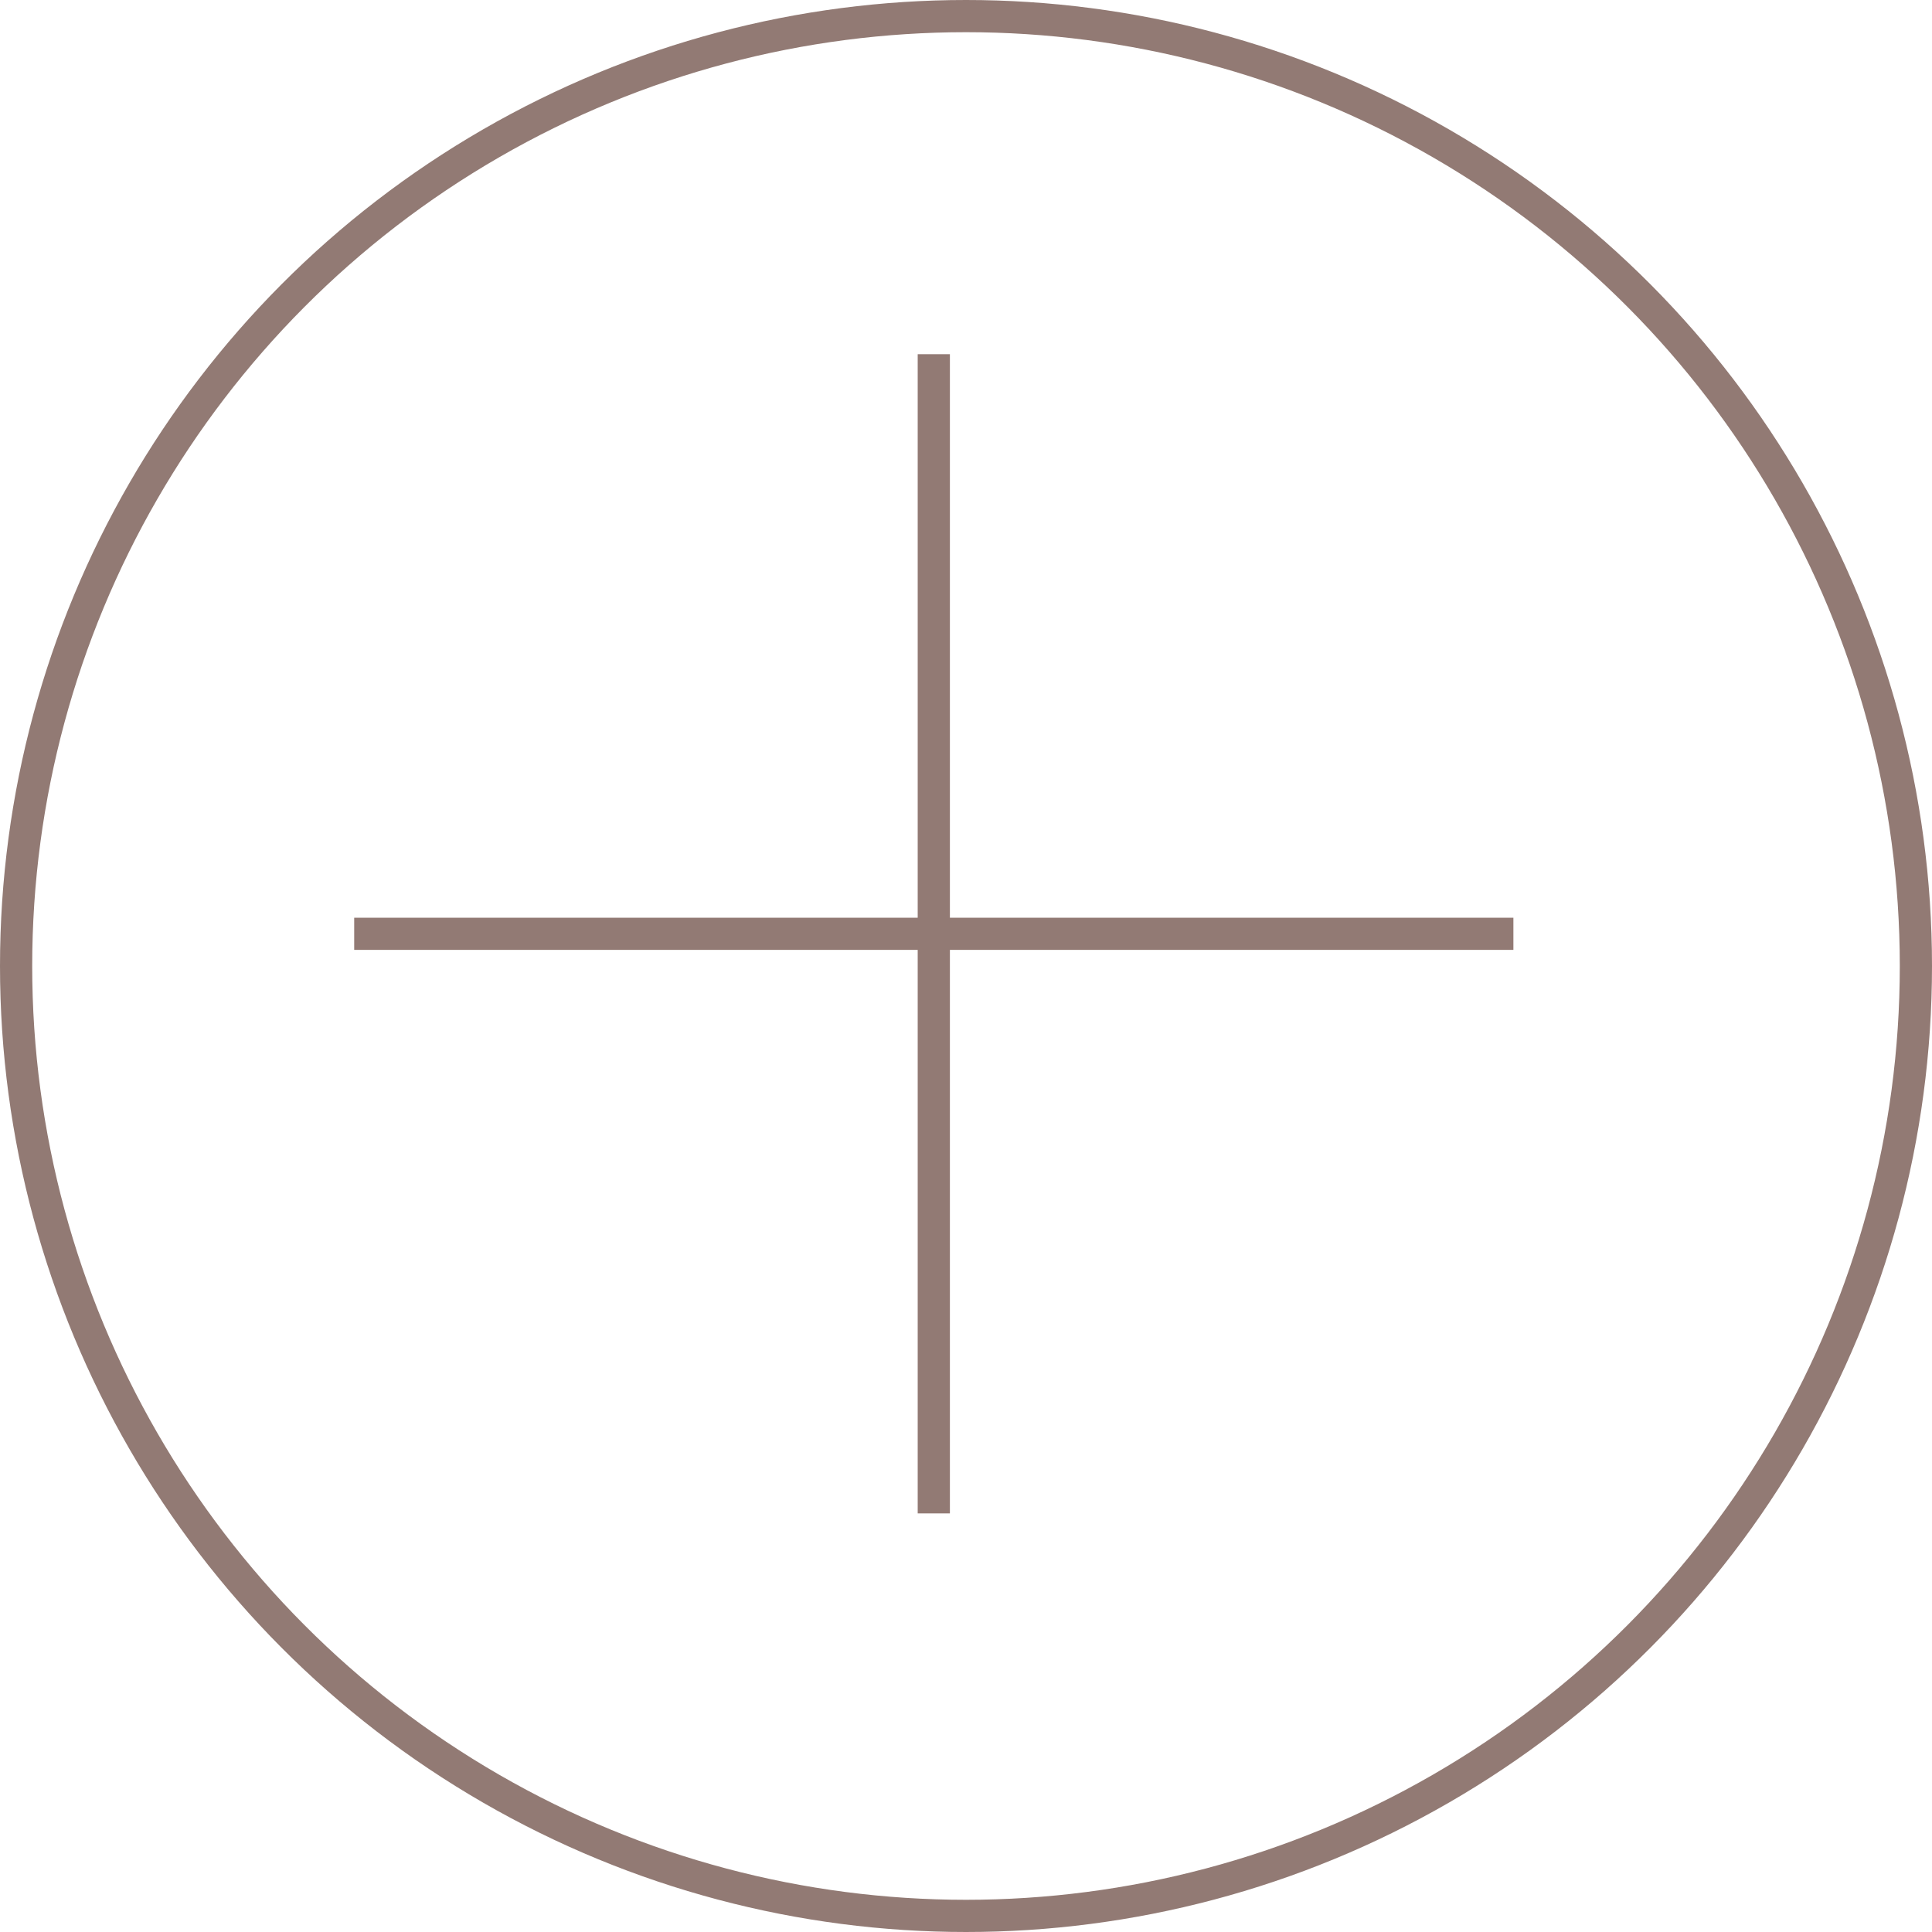 <svg xmlns="http://www.w3.org/2000/svg" width="30" height="30" viewBox="0 0 30 30">
  <g id="btn_add" transform="translate(-1205 -1829)">
    <line id="Line_36" data-name="Line 36" y2="18" transform="translate(1219.5 1834.5)" fill="none" stroke="#927a74" stroke-width="0.5"/>
    <line id="Line_37" data-name="Line 37" y2="18" transform="translate(1228.5 1843.5) rotate(90)" fill="none" stroke="#927a74" stroke-width="0.5"/>
    <g id="Ellipse_22" data-name="Ellipse 22" transform="translate(1205 1829)" fill="none" stroke="#927a74" stroke-width="0.5">
      <circle cx="15" cy="15" r="15" stroke="none"/>
      <circle cx="15" cy="15" r="14.75" fill="none"/>
    </g>
  </g>
</svg>
